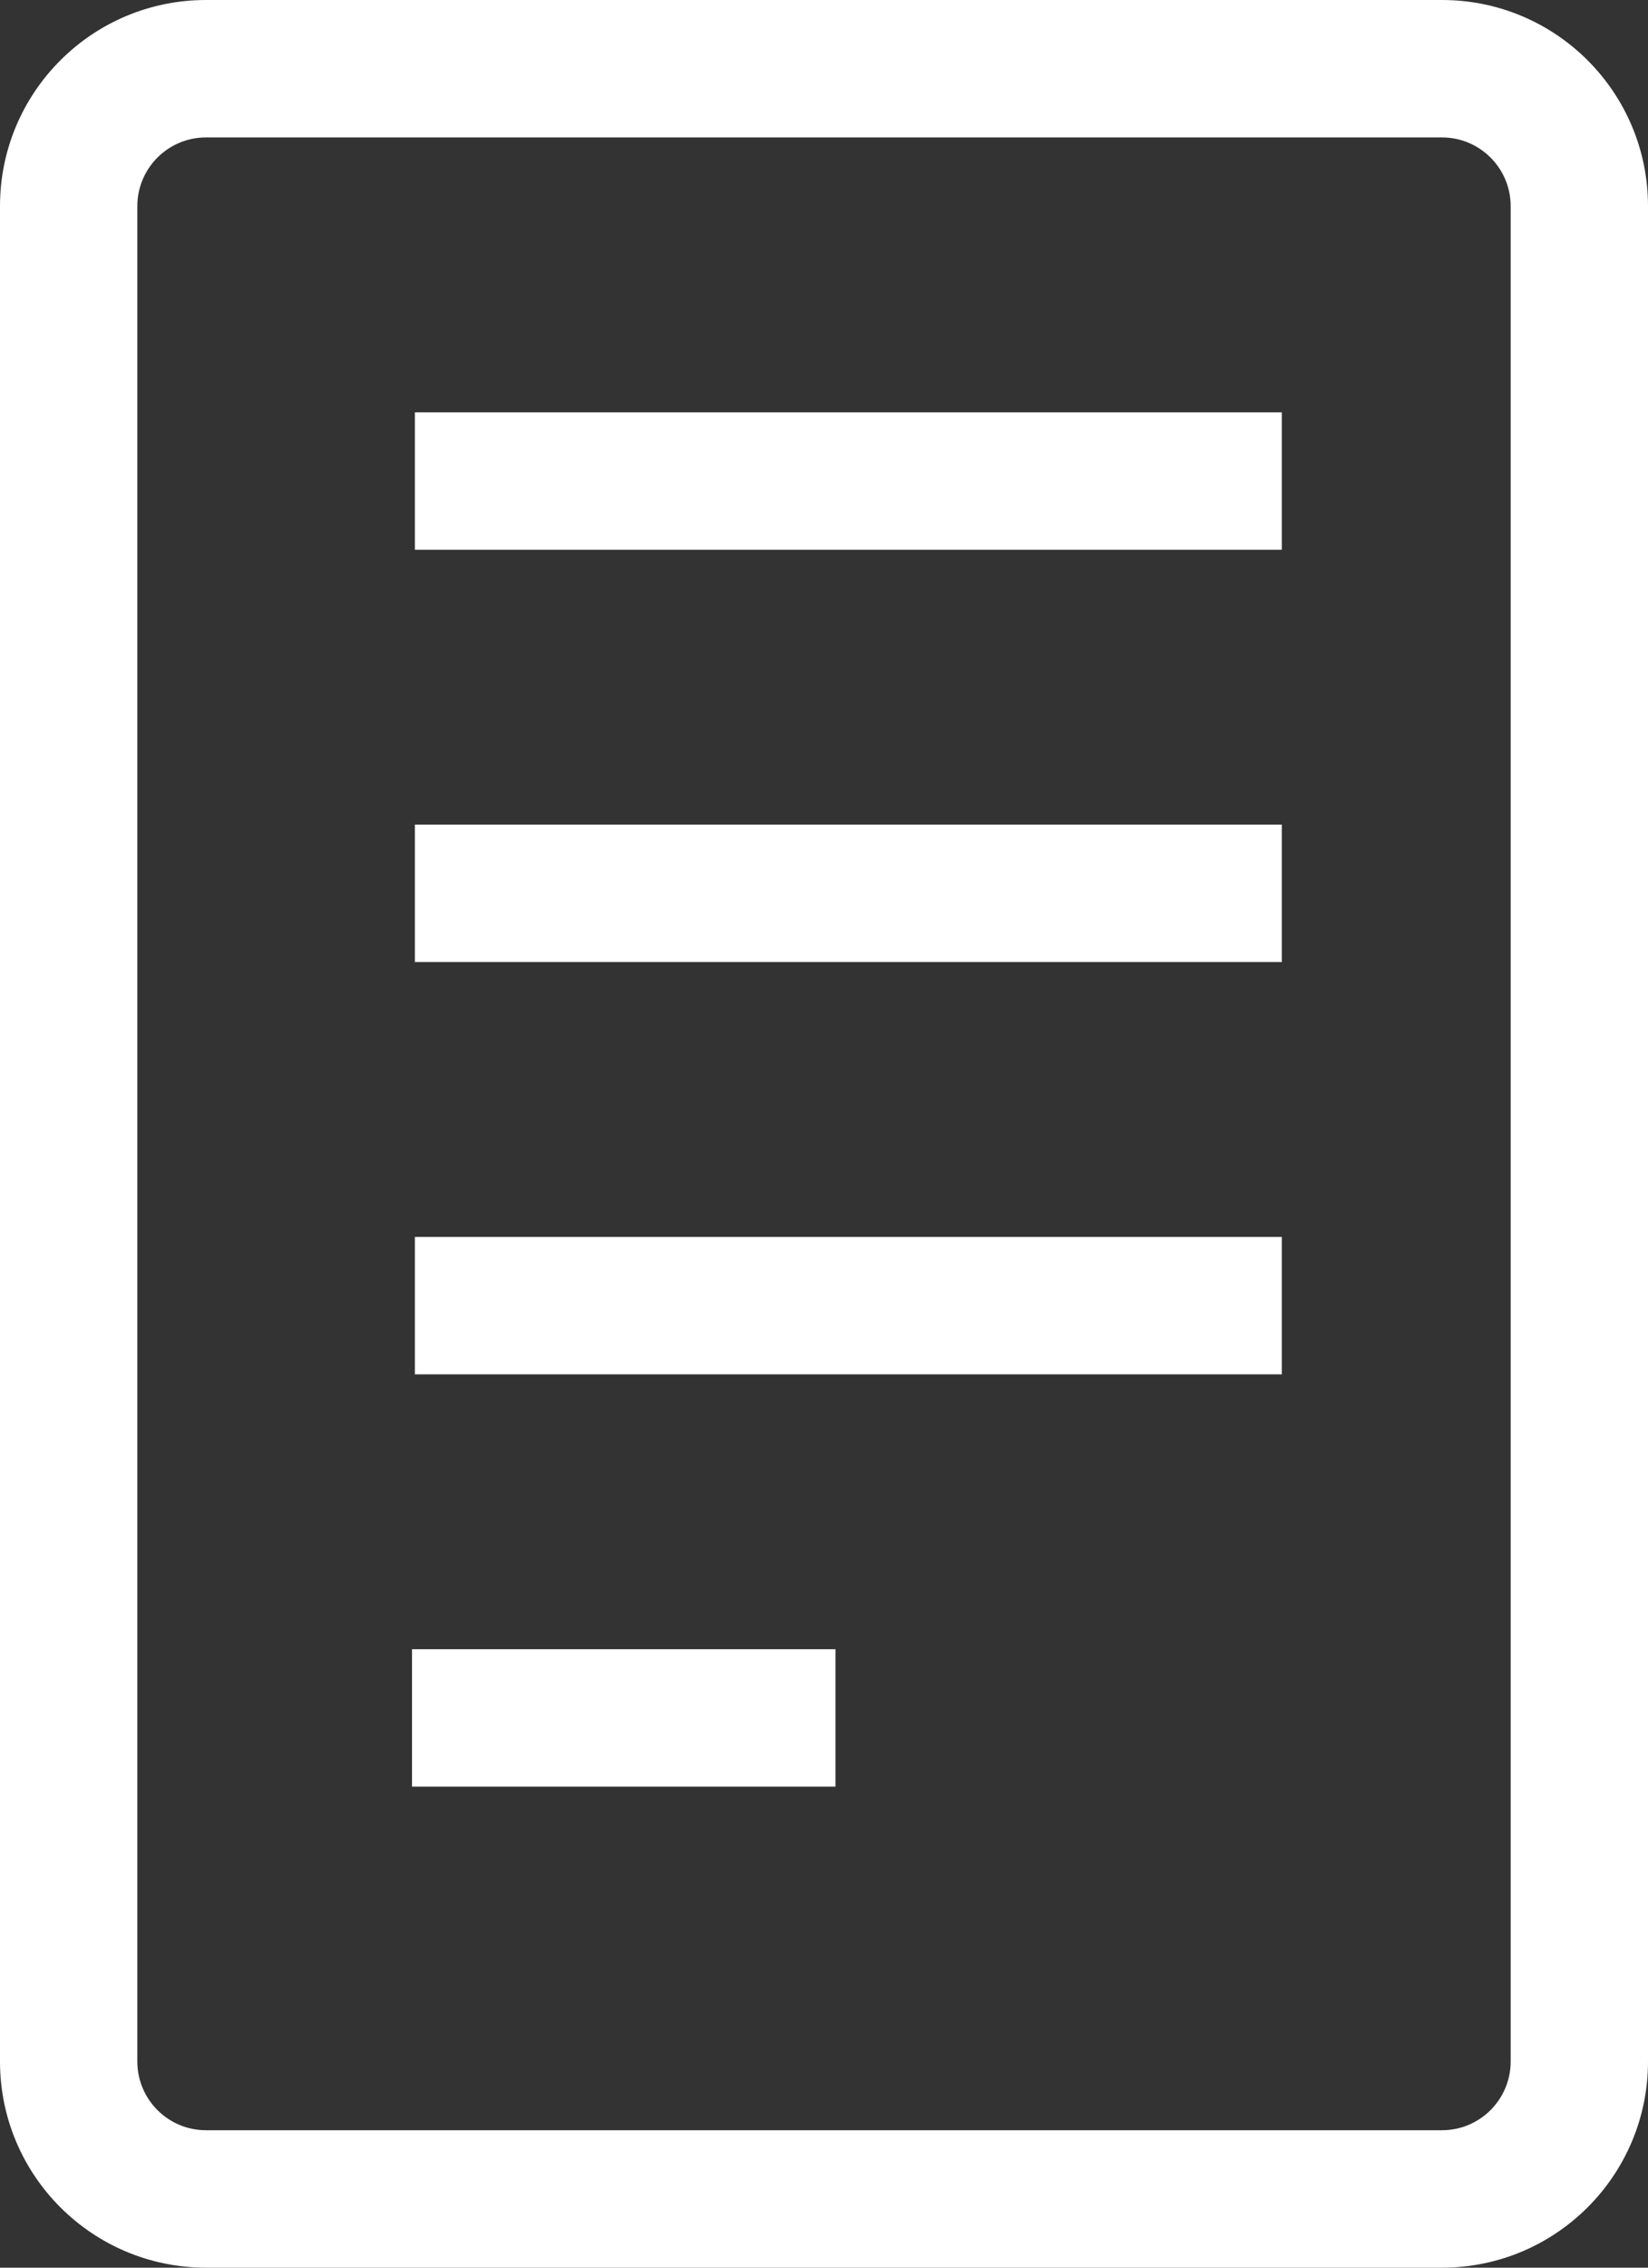 <?xml version="1.0" encoding="UTF-8"?>
<svg width="24px" height="33px" viewBox="0 0 24 33" version="1.1" xmlns="http://www.w3.org/2000/svg" xmlns:xlink="http://www.w3.org/1999/xlink">
    <rect x="0" y="0" width="24" height="33" fill="#333333" stroke="none"/>
    <!-- Generator: sketchtool 54.1 (76490) - https://sketchapp.com -->
    <title>67C91707-74B6-482C-9BDA-F5E658DB7863</title>
    <desc>Created with sketchtool.</desc>
    <g id="reader" stroke="none" stroke-width="1" fill="none" fill-rule="evenodd">
        <g id="Medium-Devices:-Tablets---6-col-_-reader2" transform="translate(-486, -197)" fill="#fff" fill-rule="nonzero">
            <g id="Group-14" transform="translate(374, 44)">
                <g id="Group-13" transform="translate(21, 27)">
                    <g id="Group-7-Copy-3" transform="translate(91, 126)">
                        <path d="M3,0 L21,0 C22.657,-2.22044605e-16 24,1.343 24,3 L24,30 C24,31.657 22.657,33 21,33 L3,33 C1.343,33 2.22044605e-16,31.657 0,30 L0,3 C-2.22044605e-16,1.343 1.343,3.33066907e-16 3,0 Z M3,2 C2.448,2 2,2.448 2,3 L2,30 C2,30.552 2.448,31 3,31 L21,31 C21.552,31 22,30.552 22,30 L22,3 C22,2.448 21.552,2 21,2 L3,2 Z" id="Rectangle"></path>
                        <g id="Group" transform="translate(6, 6)">
                            <polygon id="Path" points="0.042 2 12.667 2 12.667 0 0.042 0"></polygon>
                            <polygon id="Path" points="0.042 8 12.667 8 12.667 6 0.042 6"></polygon>
                            <polygon id="Path" points="0.042 14 12.667 14 12.667 12 0.042 12"></polygon>
                            <polygon id="Path" points="0 20 6.167 20 6.167 18 0 18"></polygon>
                        </g>
                    </g>
                </g>
            </g>
        </g>
    </g>
</svg>